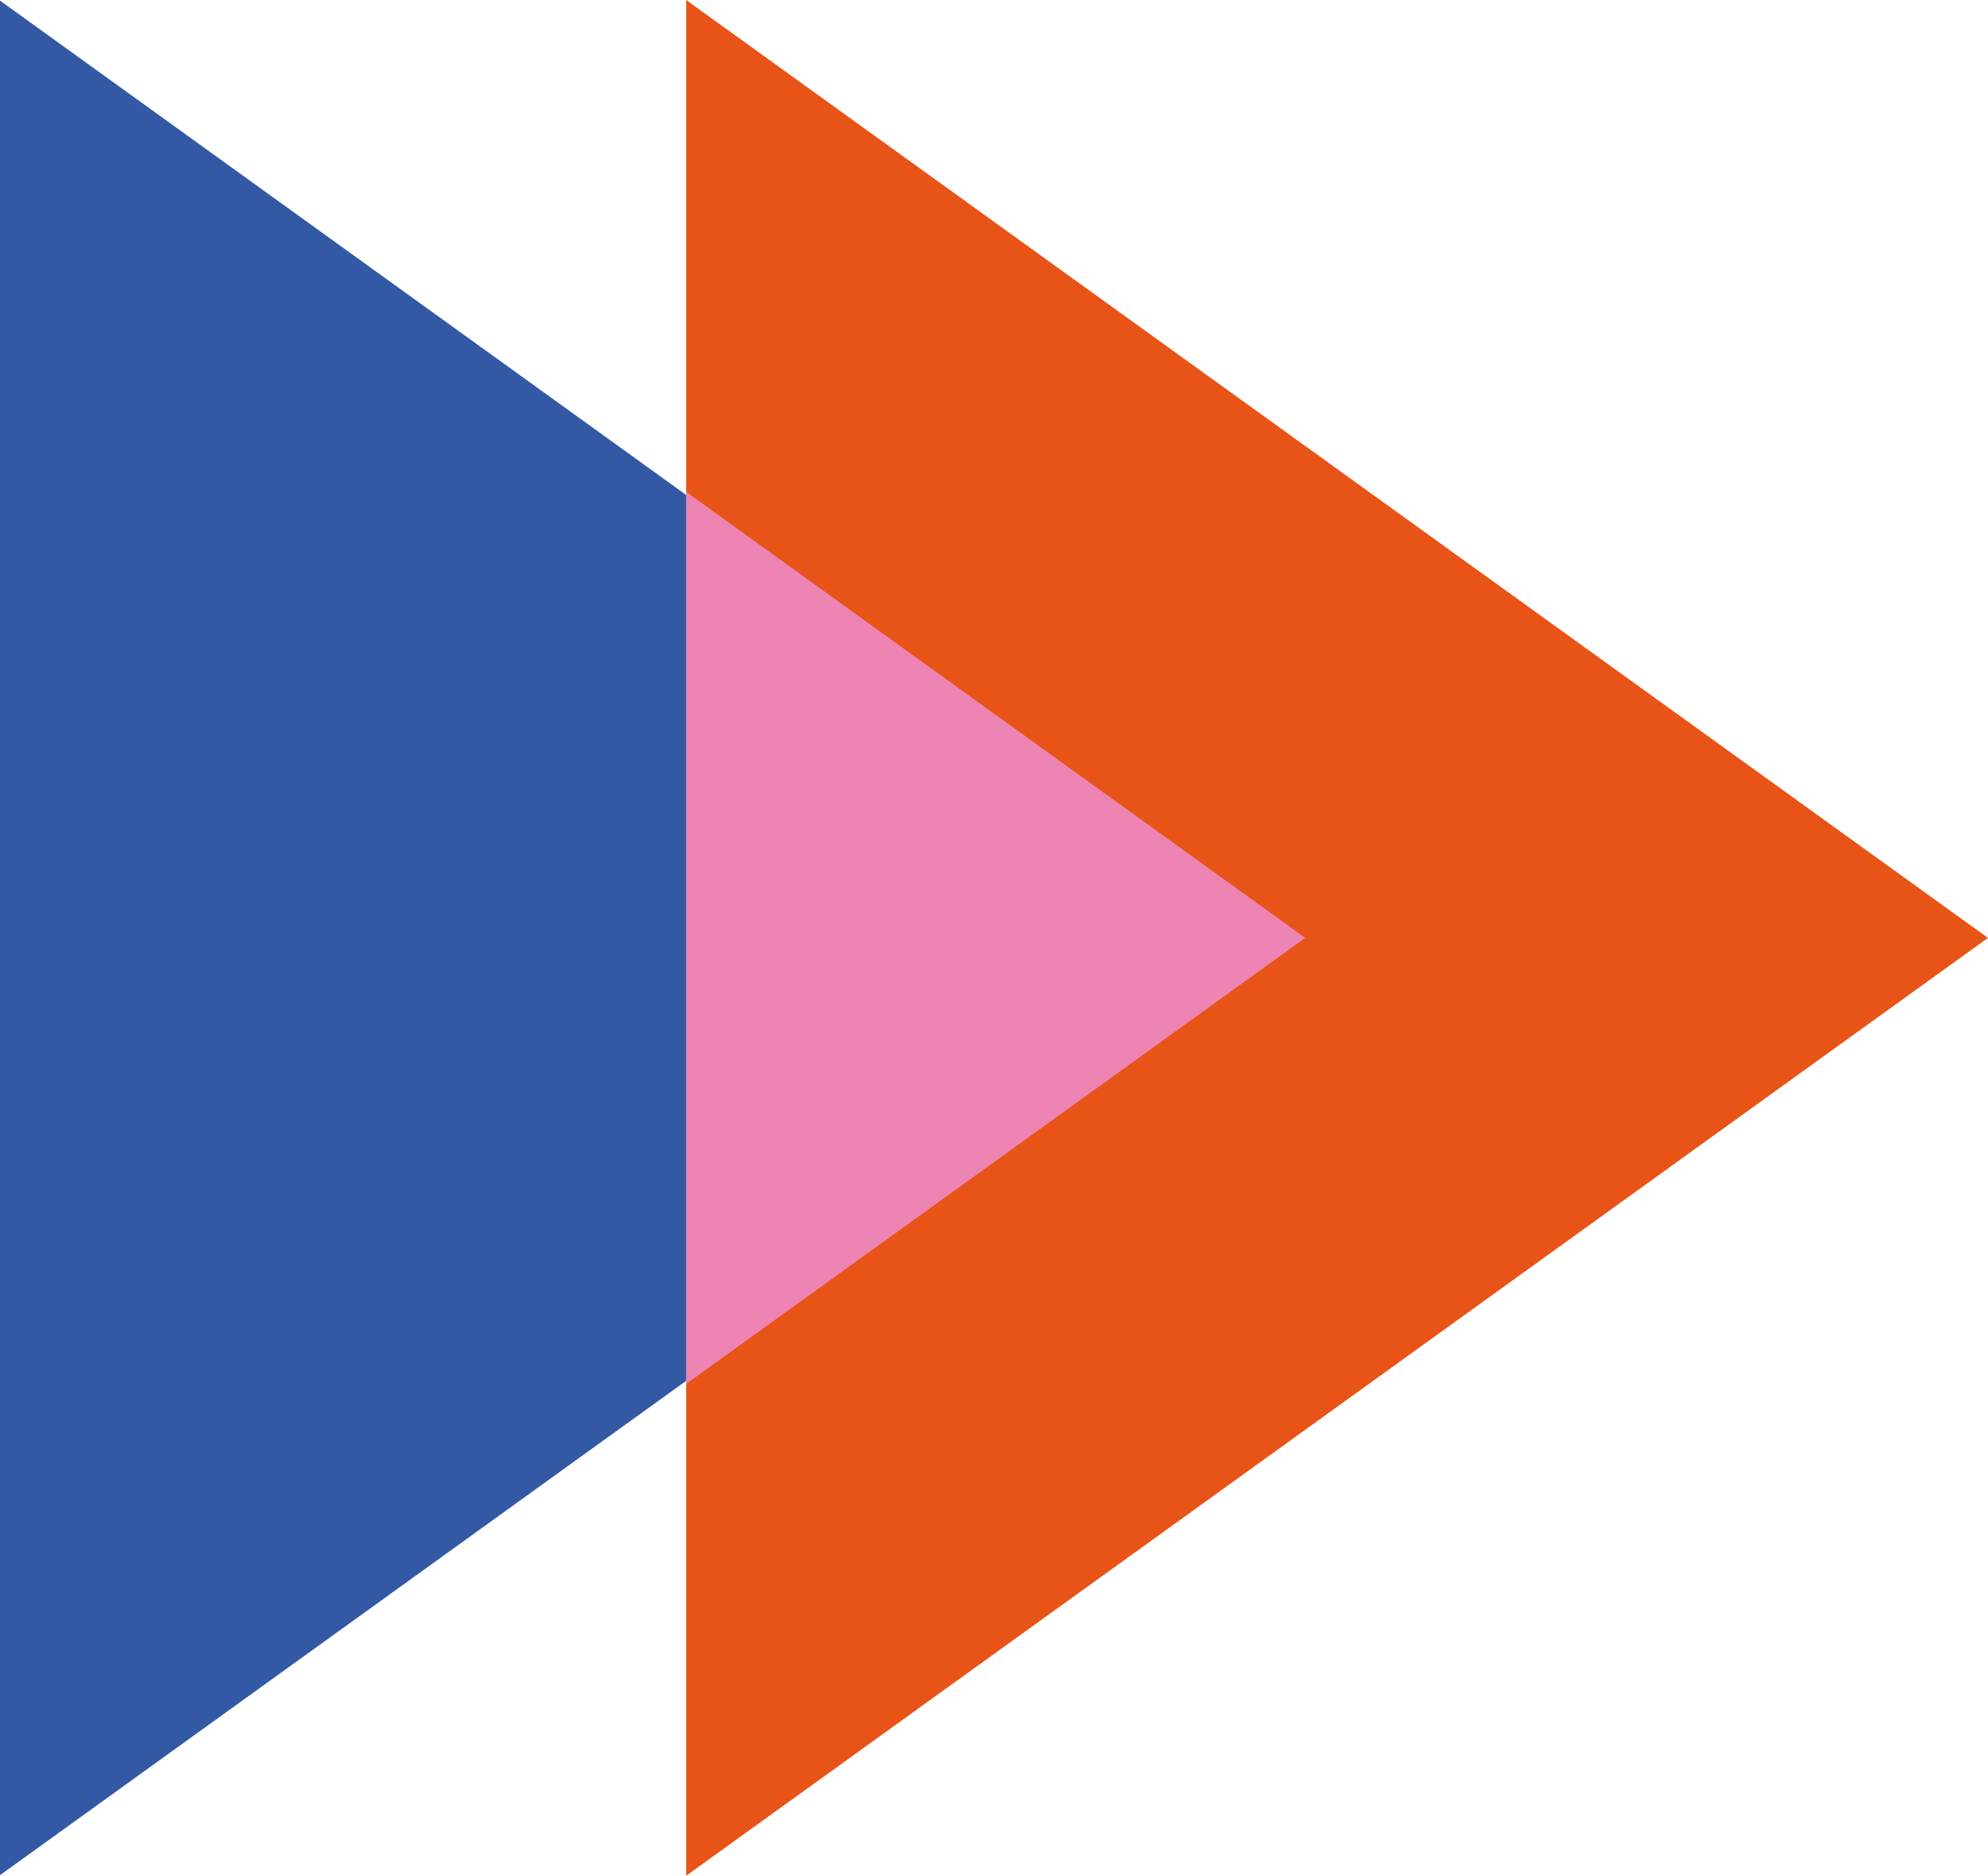 <svg xmlns="http://www.w3.org/2000/svg" viewBox="0 0 1144.43 1079.75"><defs><style>.cls-1{fill:#3359a4;}.cls-2{fill:#e85417;}.cls-3{fill:#ee84b3;}</style></defs><title>setas</title><g id="Camada_2" data-name="Camada 2"><g id="Camada_1-2" data-name="Camada 1"><polygon class="cls-1" points="0 1079.4 748.94 539.88 0 0.35 0 1079.4"/><polygon class="cls-2" points="395 1079.75 1144.43 539.88 395 0 395 1079.75"/><polygon class="cls-3" points="395 796.62 751.4 539.88 395 283.13 395 796.62"/></g></g></svg>